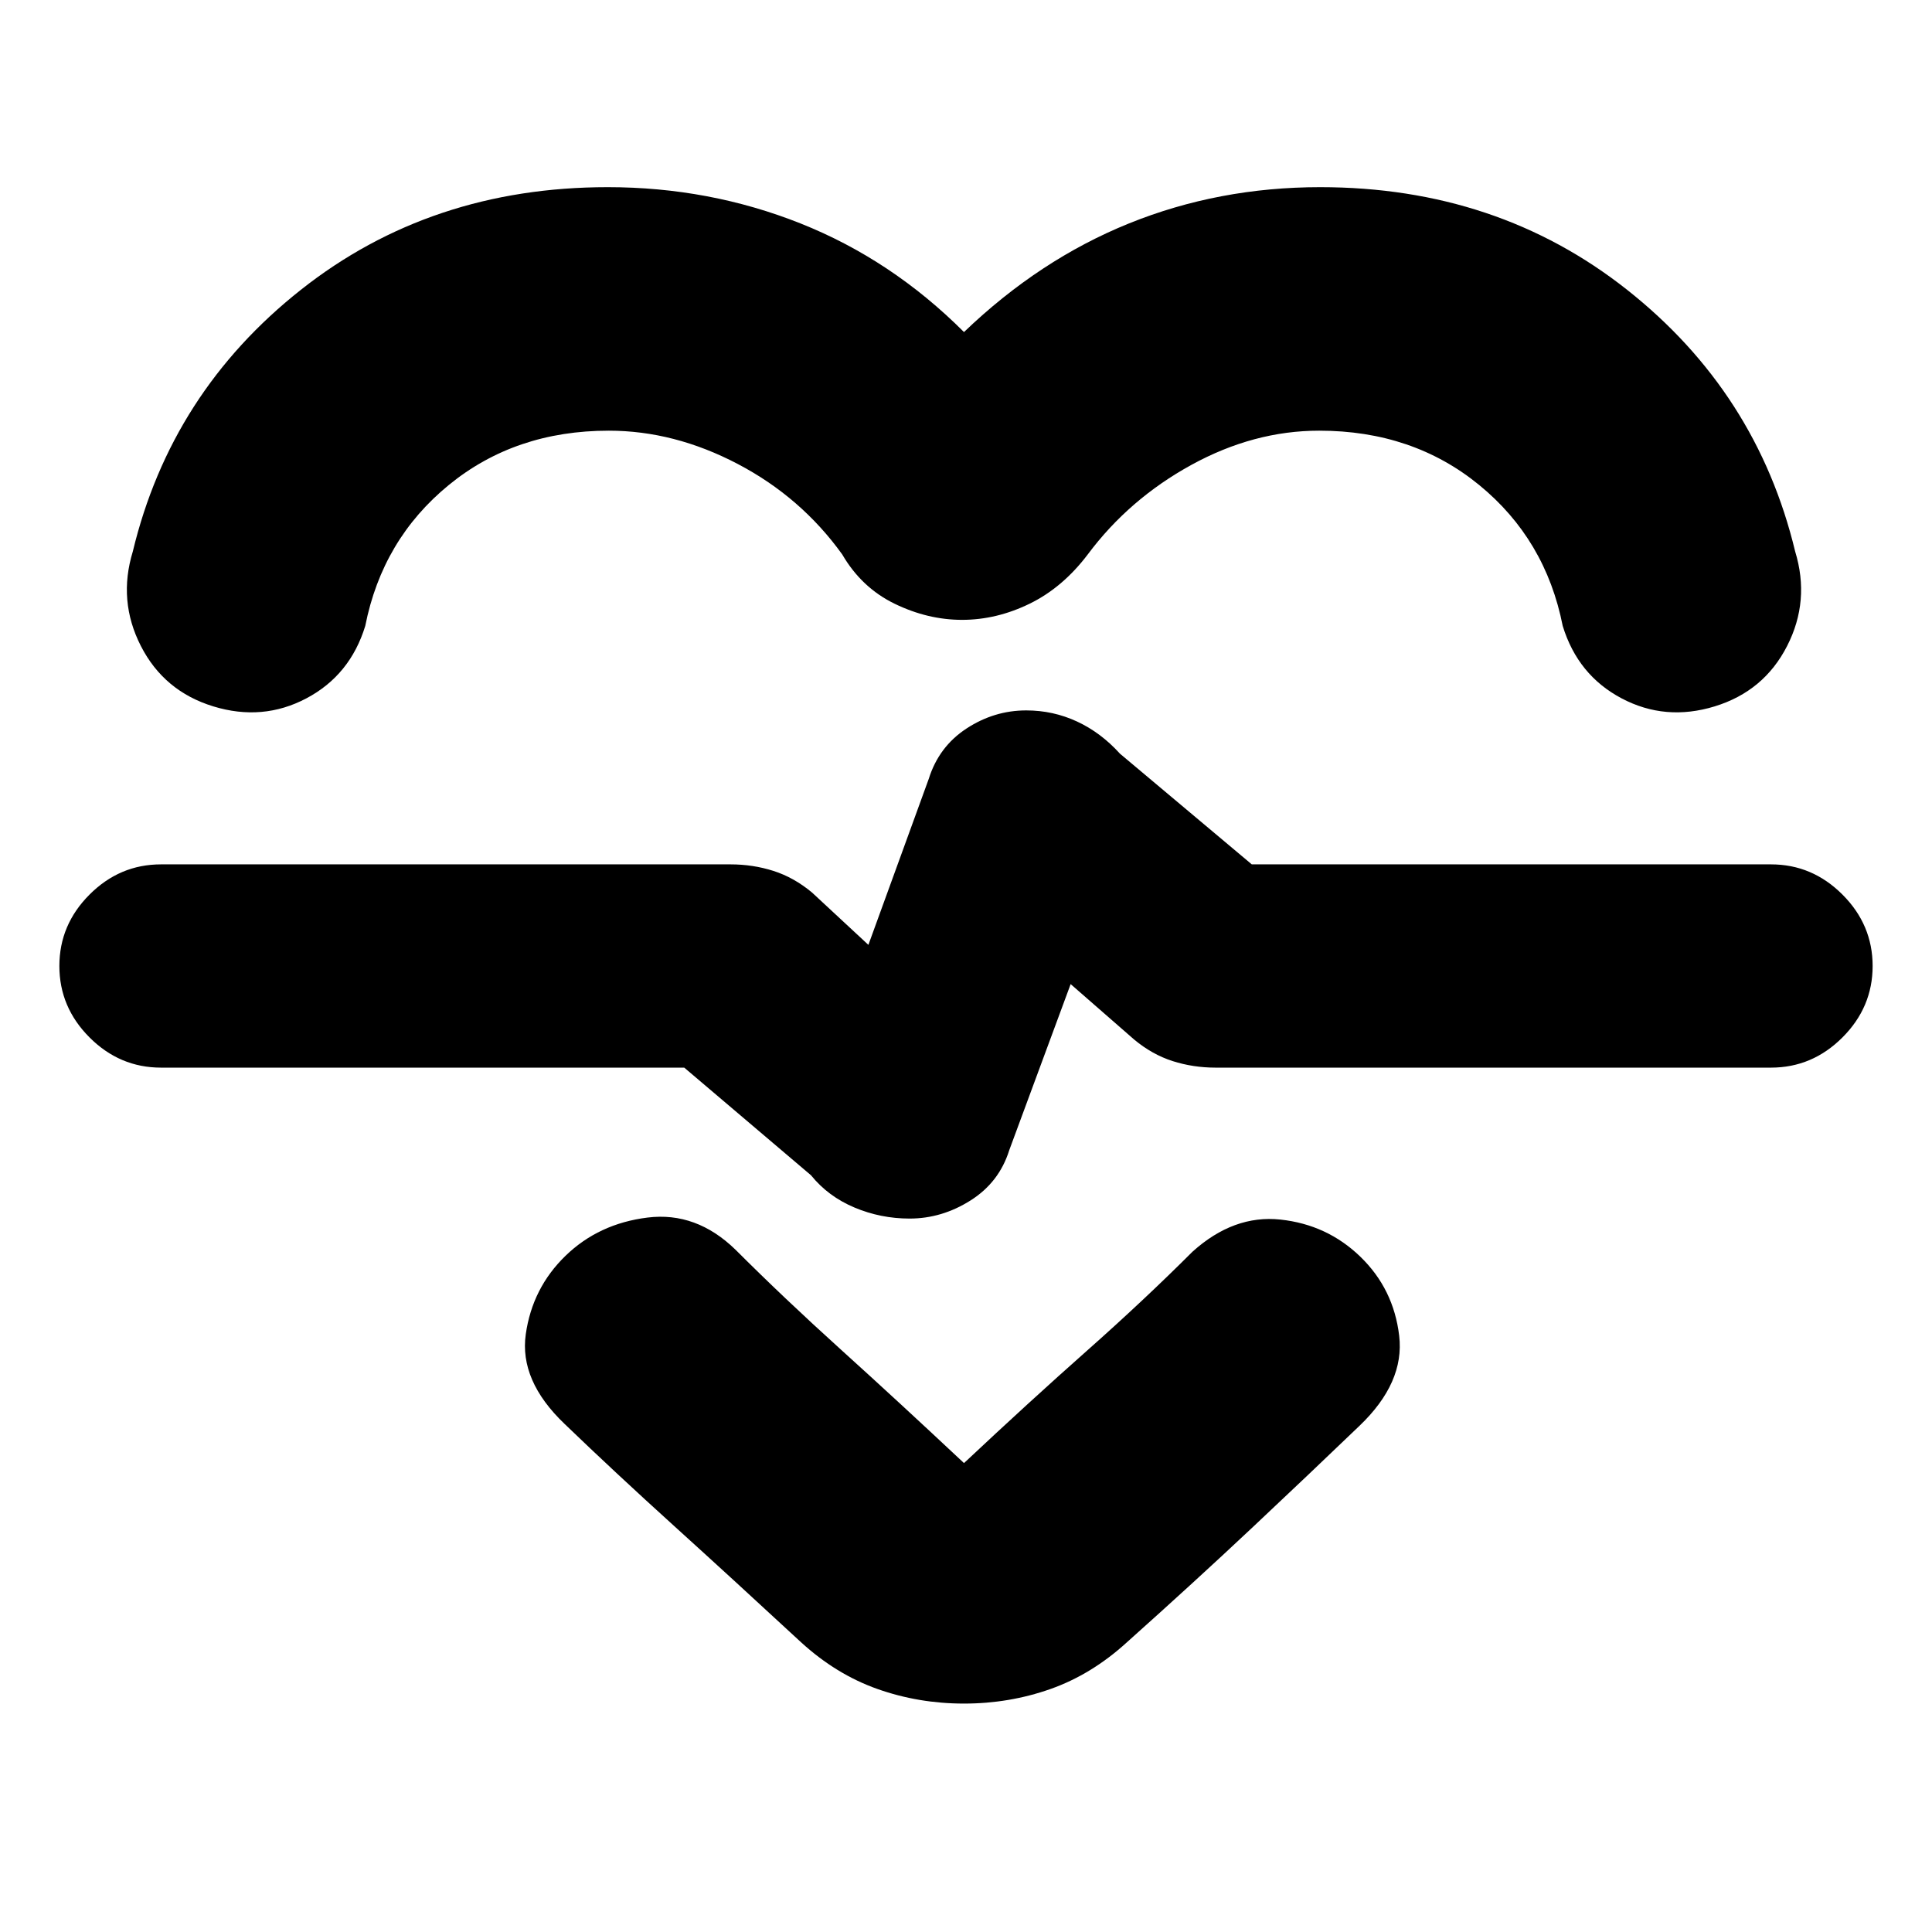 <svg xmlns="http://www.w3.org/2000/svg" height="24" viewBox="0 -960 960 960" width="24"><path d="M479-795q37.5-36 82.03-54 44.54-18 94.97-18 88 0 152.5 51T892-686q7.5 24.5-4 47t-36 30q-24.5 7.5-46.25-4t-29.25-36q-8.5-43-41.5-70t-79.5-27q-32.5 0-63.5 17t-51.5 44.5Q528-668 511.57-660q-16.42 8-33.5 8-17.07 0-33.53-8-16.45-8-26.04-24.5-20.5-28.5-52-45t-64-16.5q-46.5 0-79.5 27t-41.5 70q-7.5 24.5-29.25 36T106-609q-24.5-7.5-36-30t-4-47q19-79 83.5-130T302-867q50.43 0 95.72 18Q443-831 479-795Zm0 681.5q-22.5 0-43-7.25T398-144q-33.5-31-63-57.72-29.51-26.72-54.5-50.78Q258-274 261.25-297T281-336q16.5-16 40.75-19t43.75 16q24 24 52.5 49.75T479-233q32.5-30.5 61-55.75T592.5-338q20.5-18.5 43.75-16T676-335.5q16.5 16 19.25 39.25T675.5-251.5q-25 24-53.36 50.66Q593.77-174.18 560-144q-17.5 16-38 23.25t-43 7.25Zm-27-241q16 0 30.25-9t19.25-25L532-471l31.5 27.5q9 7.5 19.18 10.75T604-429.5h276q20.5 0 35.5-15t15-35.5q0-20.5-15-35.5t-35.5-15H622l-65.5-55q-9.5-10.5-21.37-16-11.87-5.5-25.2-5.5-15.93 0-29.68 9t-18.75 25l-30 82.5-28-26q-9-7.5-19.18-10.75T363-530.5H80q-20.5 0-35.5 15t-15 35.5q0 20.5 15 35.5t35.5 15h260l63 53.5q8.5 10.5 21.55 16t27.45 5.5Zm29-135Z"/></svg>
